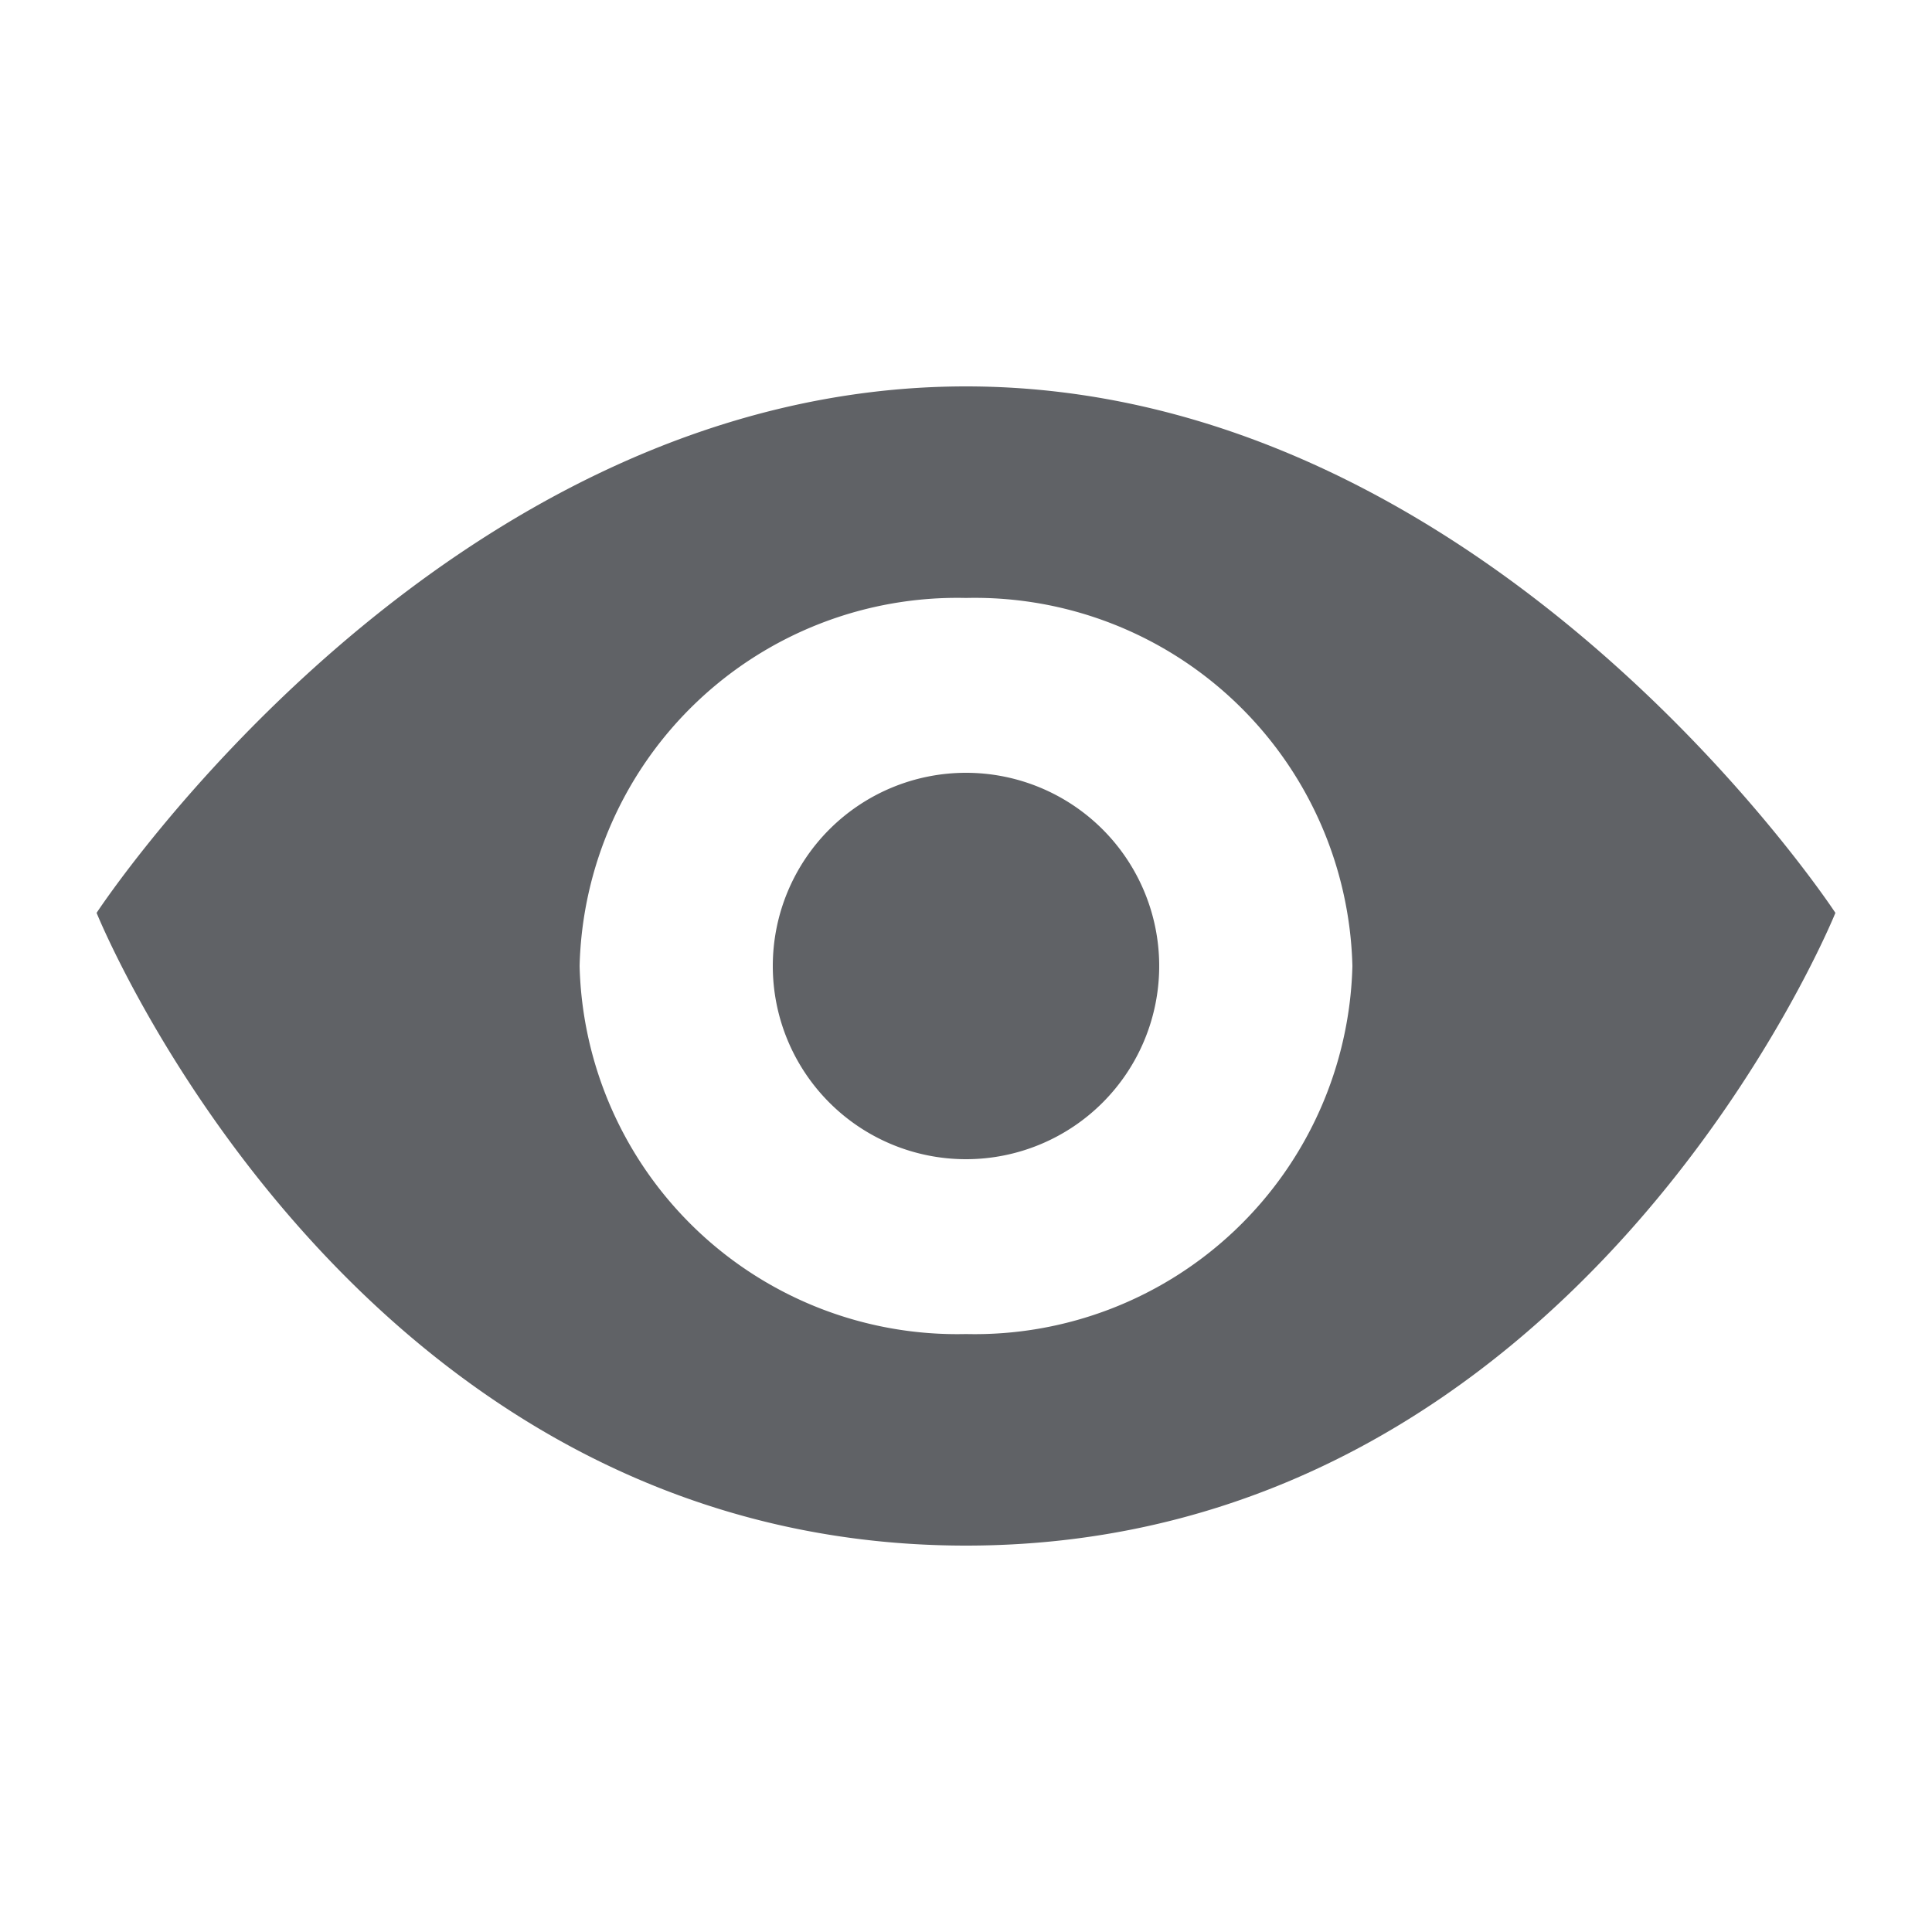 <svg xmlns="http://www.w3.org/2000/svg" viewBox="0 0 18 18"><path d="M9 3.6C4.113 3.6.9 8.505.9 8.505S3.276 14.4 9 14.4s8.1-5.895 8.1-5.895S13.887 3.6 9 3.6Zm0 8.829A3.519 3.519 0 0 1 5.4 9 3.519 3.519 0 0 1 9 5.571 3.519 3.519 0 0 1 12.6 9 3.519 3.519 0 0 1 9 12.429ZM9 7.2a1.8 1.8 0 1 0 0 3.6 1.8 1.8 0 0 0 0-3.6Z" fill-rule="nonzero" fill="#606266" data-follow-fill="#606266"/></svg>